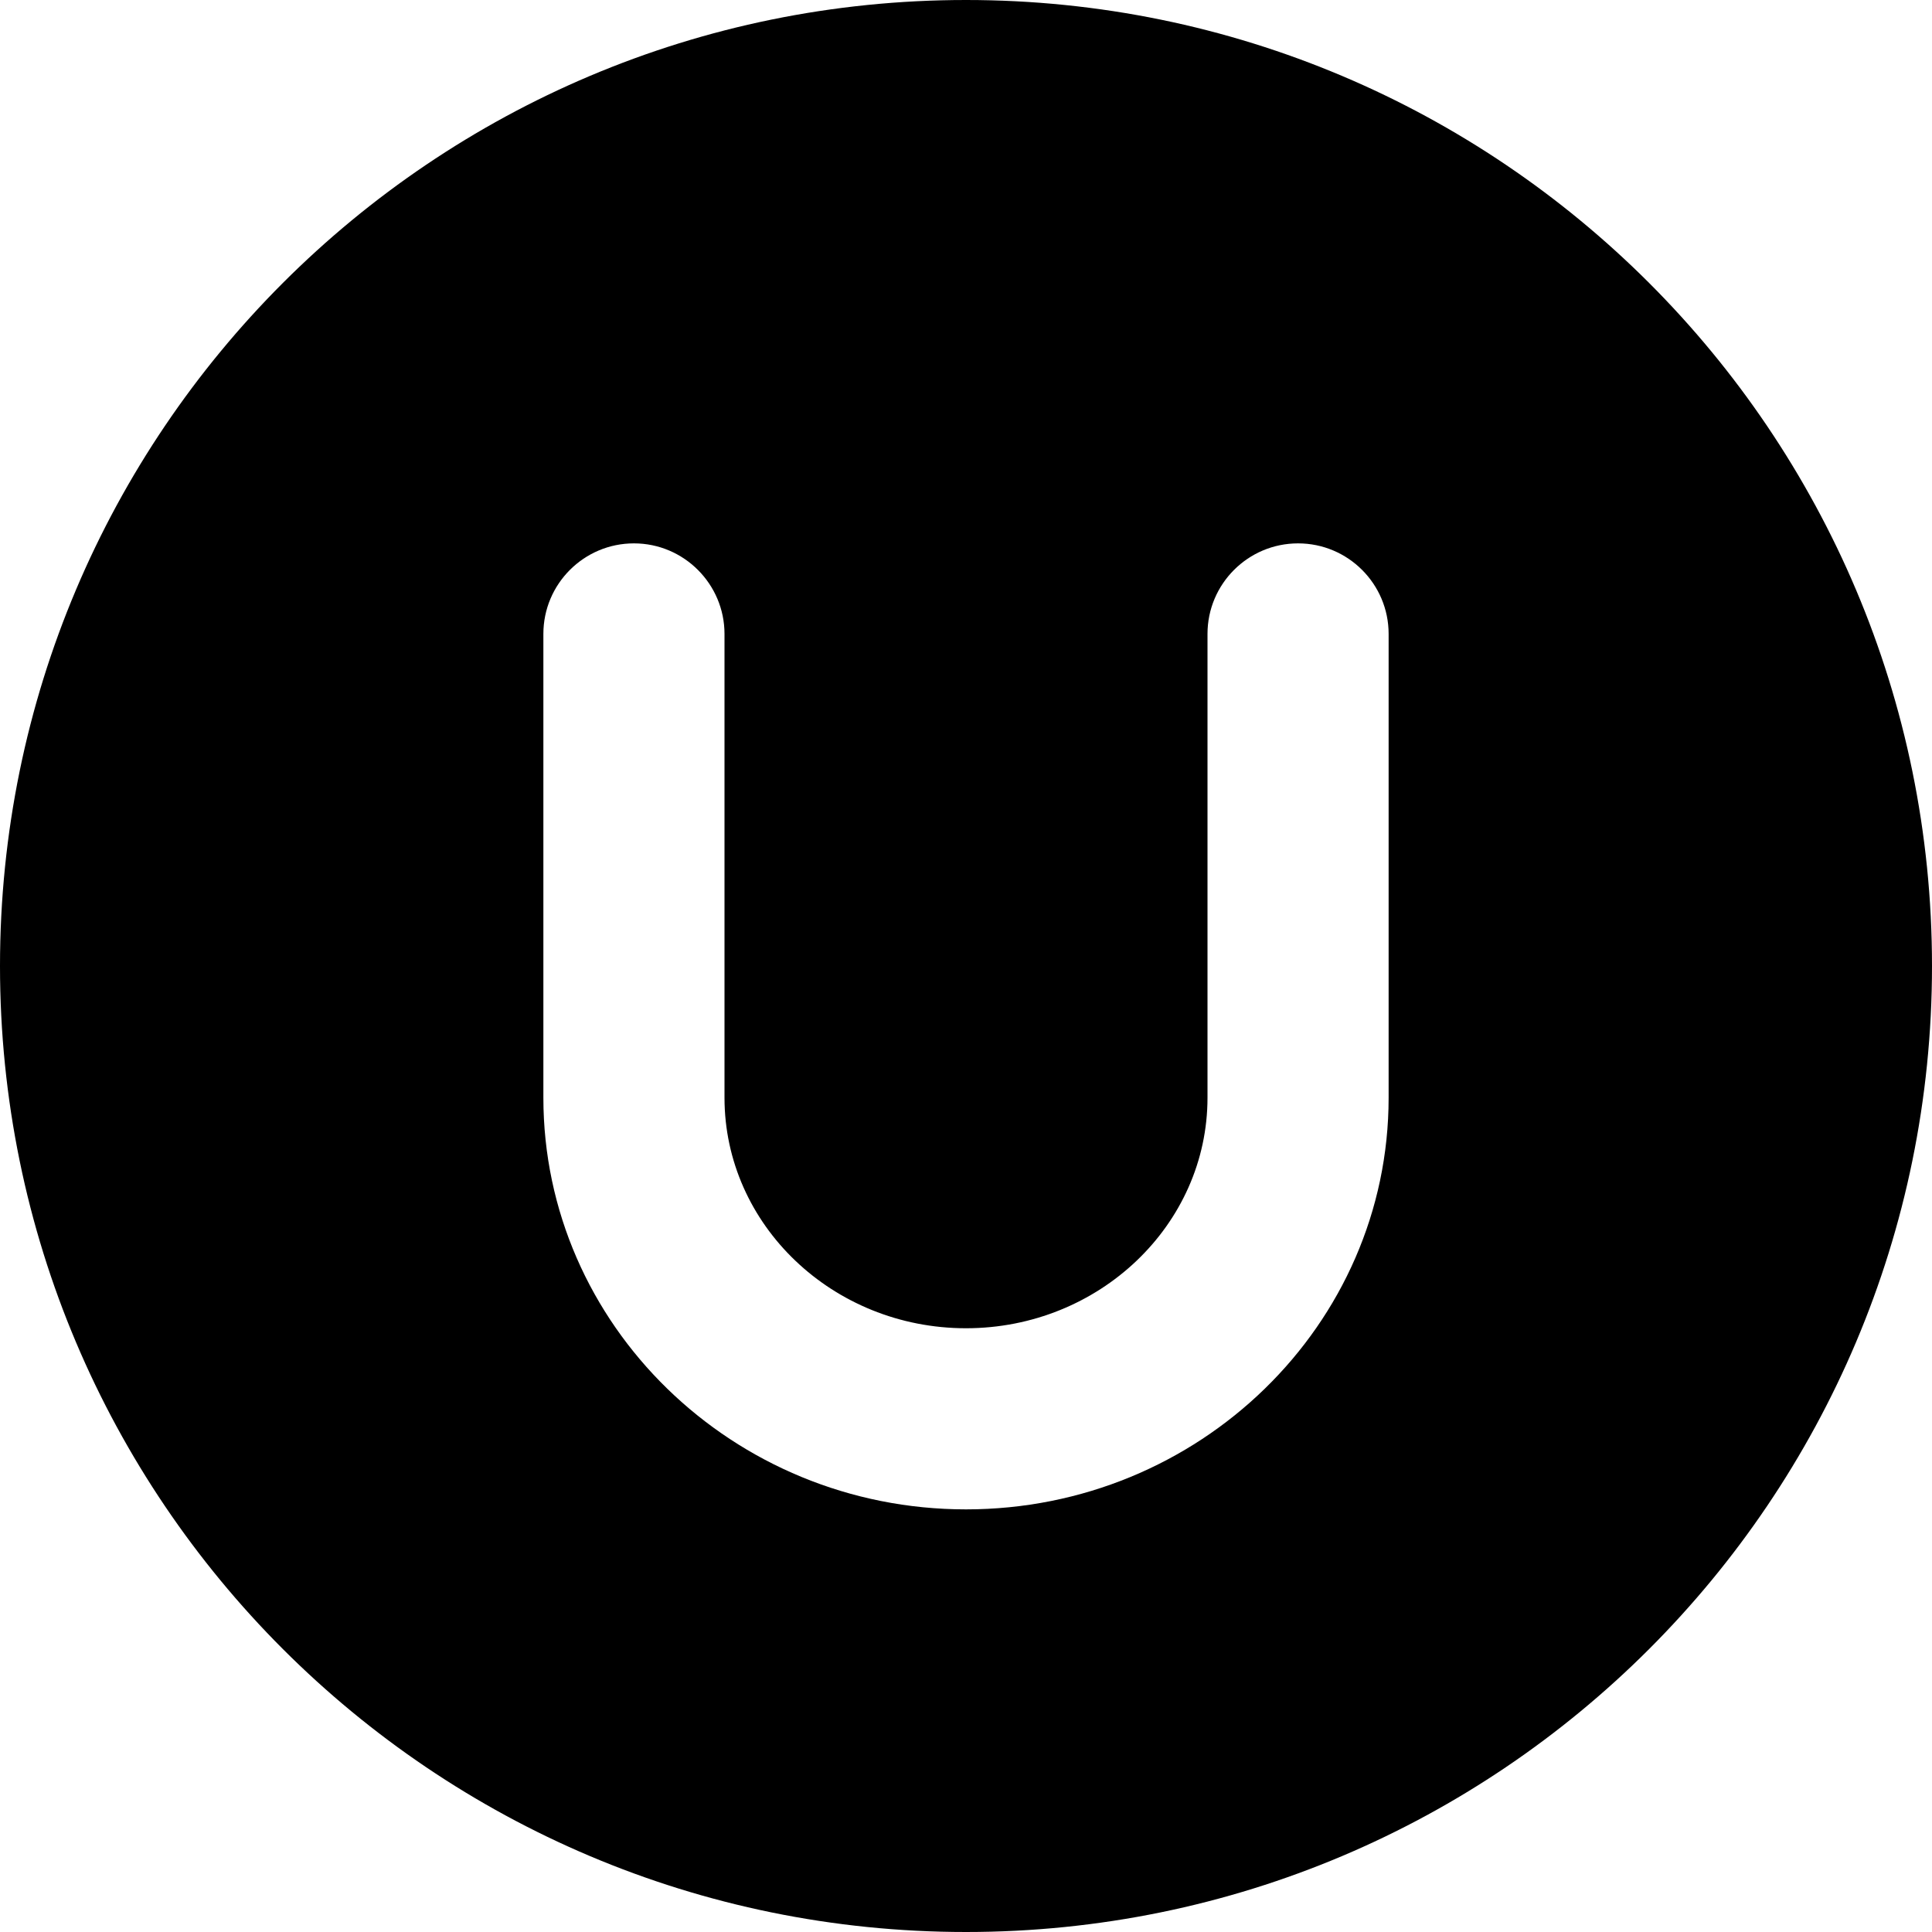 <svg xmlns="http://www.w3.org/2000/svg" viewBox="0 0 512 512"><!--! Font Awesome Pro 6.0.0-beta2 by @fontawesome - https://fontawesome.com License - https://fontawesome.com/license (Commercial License) --><path d="M256 0C114.6 0 0 114.6 0 256s114.6 256 256 256s256-114.6 256-256S397.4 0 256 0zM368 290.9C368 351.1 317.8 400 256 400s-112-48.94-112-109.1V168c0-13.25 10.75-24 24-24S192 154.8 192 168v122.9C192 324.6 220.7 352 256 352s64-27.41 64-61.09V168c0-13.25 10.75-24 24-24s24 10.75 24 24V290.9z"/></svg>